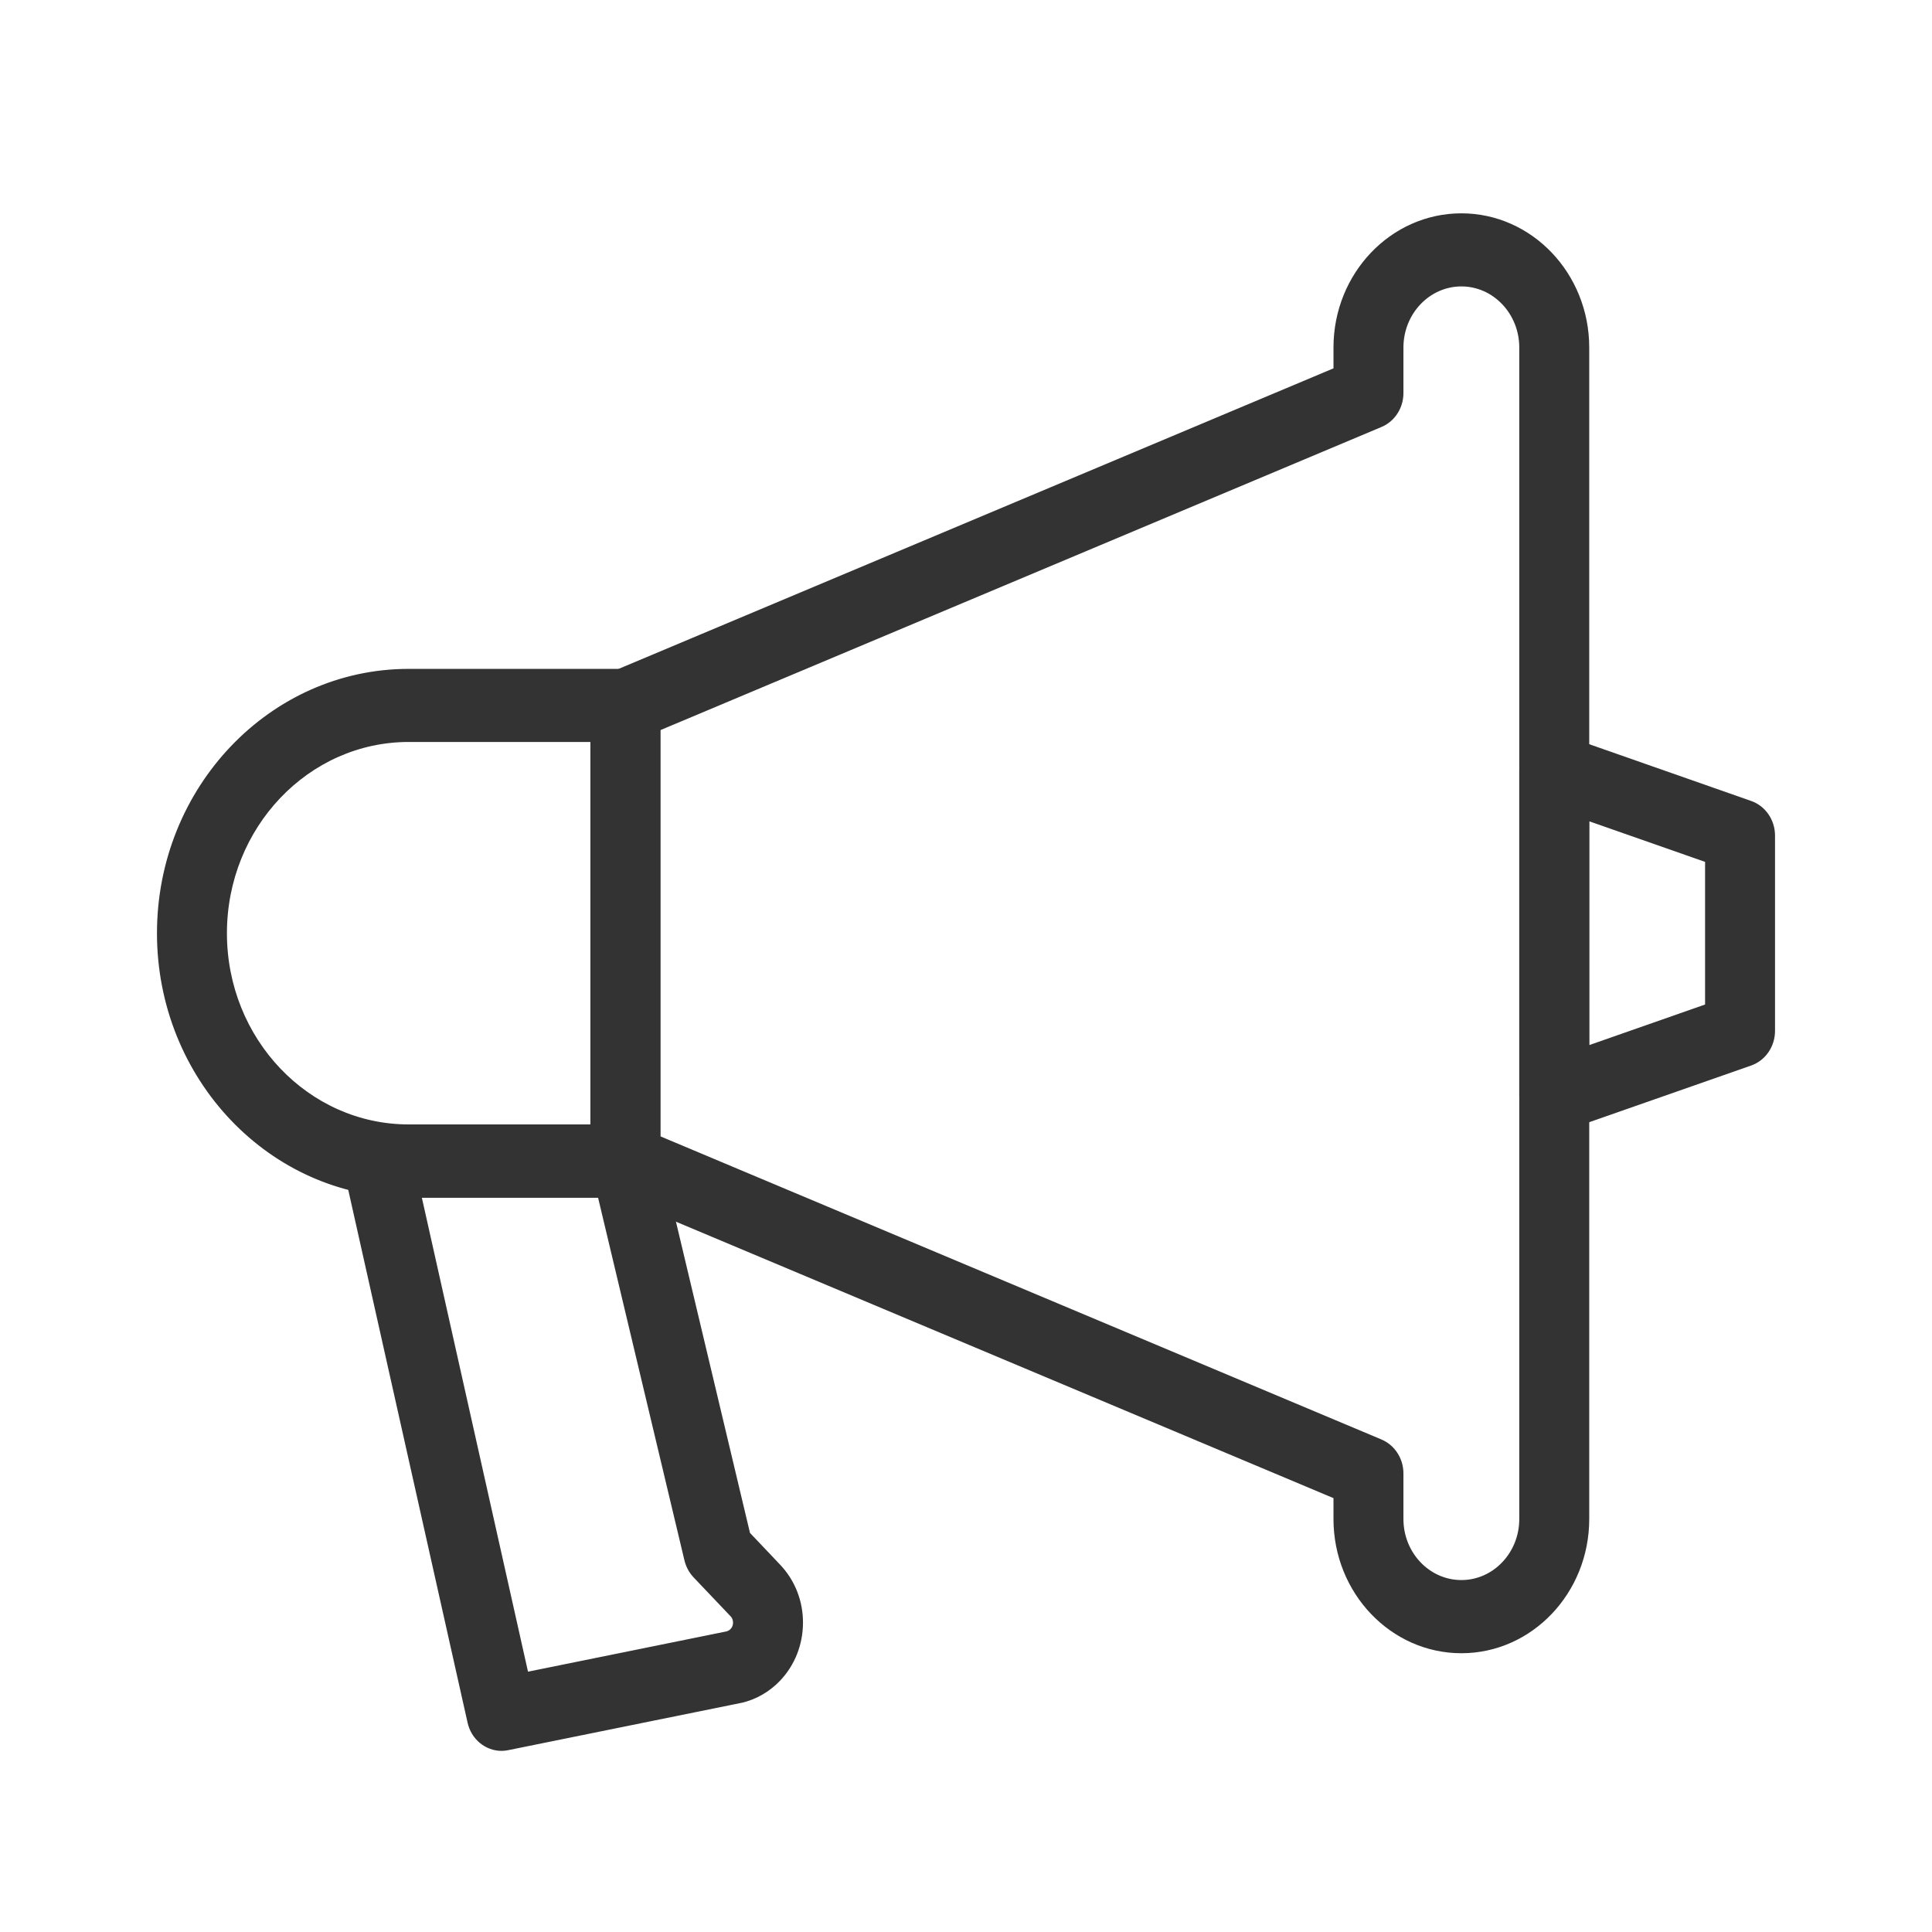 <svg width="24" height="24" viewBox="0 0 24 24" fill="none" xmlns="http://www.w3.org/2000/svg">
<path d="M18.154 2.7C17.305 2.7 16.615 3.425 16.615 4.317V4.609L7.626 8.388C7.48 8.45 7.384 8.598 7.384 8.763V14.423C7.384 14.588 7.48 14.737 7.626 14.798L16.615 18.577V18.87C16.615 19.762 17.305 20.487 18.154 20.487C19.002 20.487 19.692 19.762 19.692 18.87V4.317C19.692 3.425 19.002 2.7 18.154 2.7ZM18.923 18.87C18.923 19.316 18.578 19.678 18.154 19.678C17.729 19.678 17.384 19.316 17.384 18.87V18.304C17.384 18.138 17.288 17.99 17.142 17.928L8.153 14.149V9.037L17.142 5.258C17.289 5.196 17.384 5.048 17.384 4.883V4.317C17.384 3.871 17.729 3.508 18.154 3.508C18.578 3.508 18.923 3.871 18.923 4.317V18.87Z" fill="#333333" stroke="#333333" stroke-width="0.1" stroke-linecap="square" stroke-linejoin="round"/>
<path d="M7.769 8.359H5.077C3.38 8.359 2 9.81 2 11.593C2 13.376 3.38 14.827 5.077 14.827H7.769C7.982 14.827 8.154 14.646 8.154 14.423V8.763C8.154 8.54 7.982 8.359 7.769 8.359ZM7.385 14.018H5.077C3.804 14.018 2.769 12.931 2.769 11.593C2.769 10.255 3.804 9.167 5.077 9.167H7.385V14.018Z" fill="#333333" stroke="#333333" stroke-width="0.1" stroke-linecap="square" stroke-linejoin="round"/>
<path d="M21.737 9.997L19.429 9.188C19.311 9.147 19.183 9.168 19.082 9.244C18.982 9.32 18.923 9.442 18.923 9.572V13.614C18.923 13.744 18.982 13.866 19.082 13.943C19.149 13.993 19.228 14.018 19.308 14.018C19.348 14.018 19.389 14.012 19.429 13.997L21.737 13.189C21.894 13.134 22 12.98 22 12.806V10.38C22 10.206 21.894 10.052 21.737 9.997ZM21.231 12.514L19.692 13.053V10.132L21.231 10.671V12.514Z" fill="#333333" stroke="#333333" stroke-width="0.1" stroke-linecap="square" stroke-linejoin="round"/>
<path d="M9.657 19.474L9.271 19.067L8.143 14.325C8.1 14.146 7.946 14.019 7.77 14.019H4.693C4.575 14.019 4.464 14.076 4.391 14.172C4.318 14.269 4.291 14.395 4.318 14.516L5.857 21.388C5.898 21.574 6.056 21.7 6.231 21.7C6.255 21.7 6.279 21.697 6.304 21.692L9.192 21.106C9.196 21.105 9.2 21.104 9.204 21.104C9.373 21.064 9.528 20.975 9.651 20.847C9.826 20.665 9.923 20.422 9.925 20.163C9.927 19.904 9.832 19.66 9.657 19.474ZM9.11 20.272C9.091 20.292 9.066 20.306 9.039 20.314L6.521 20.825L5.178 14.828H7.469L8.551 19.372C8.568 19.443 8.603 19.508 8.652 19.56L9.112 20.044C9.151 20.084 9.156 20.133 9.156 20.158C9.156 20.183 9.15 20.231 9.11 20.272Z" fill="#333333" stroke="#333333" stroke-width="0.1" stroke-linecap="square" stroke-linejoin="round"/>
</svg>
